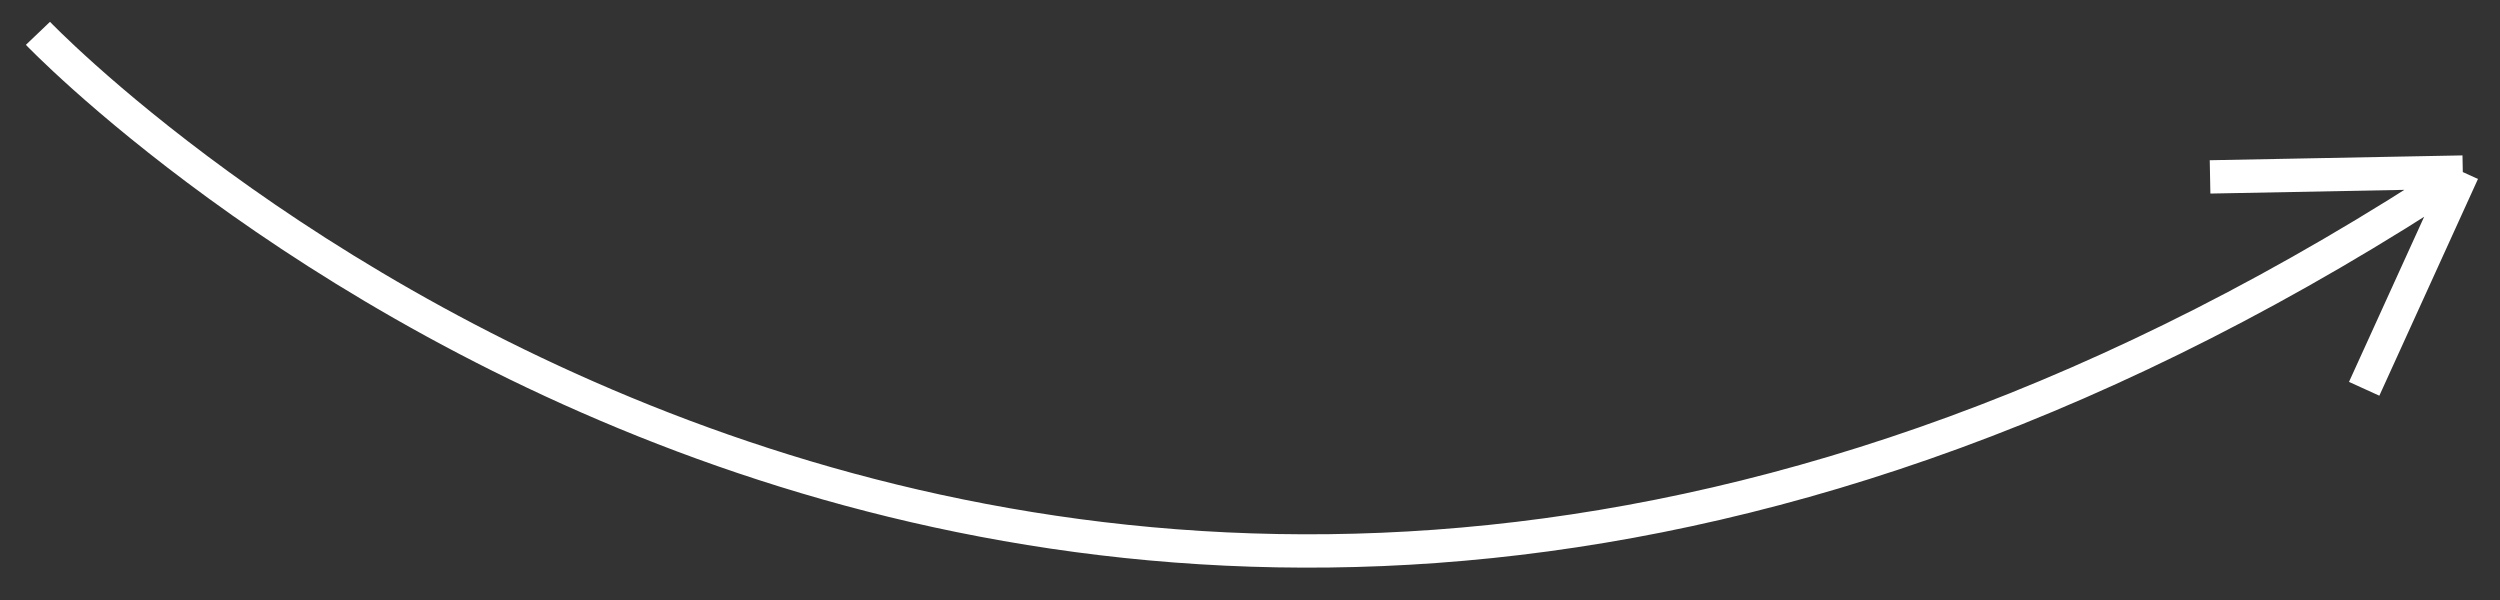 <svg width="75" height="18" viewBox="0 0 75 18" fill="none" xmlns="http://www.w3.org/2000/svg">
<rect x="0" y="0" width="75" height="18" fill="#333333" stroke="none"/>
<path d="M1.138 1C1.138 1 31.688 32.975 73.884 5.162M73.884 5.162L70.925 11.664M73.884 5.162L66.302 5.307" stroke="white"/>
</svg>
